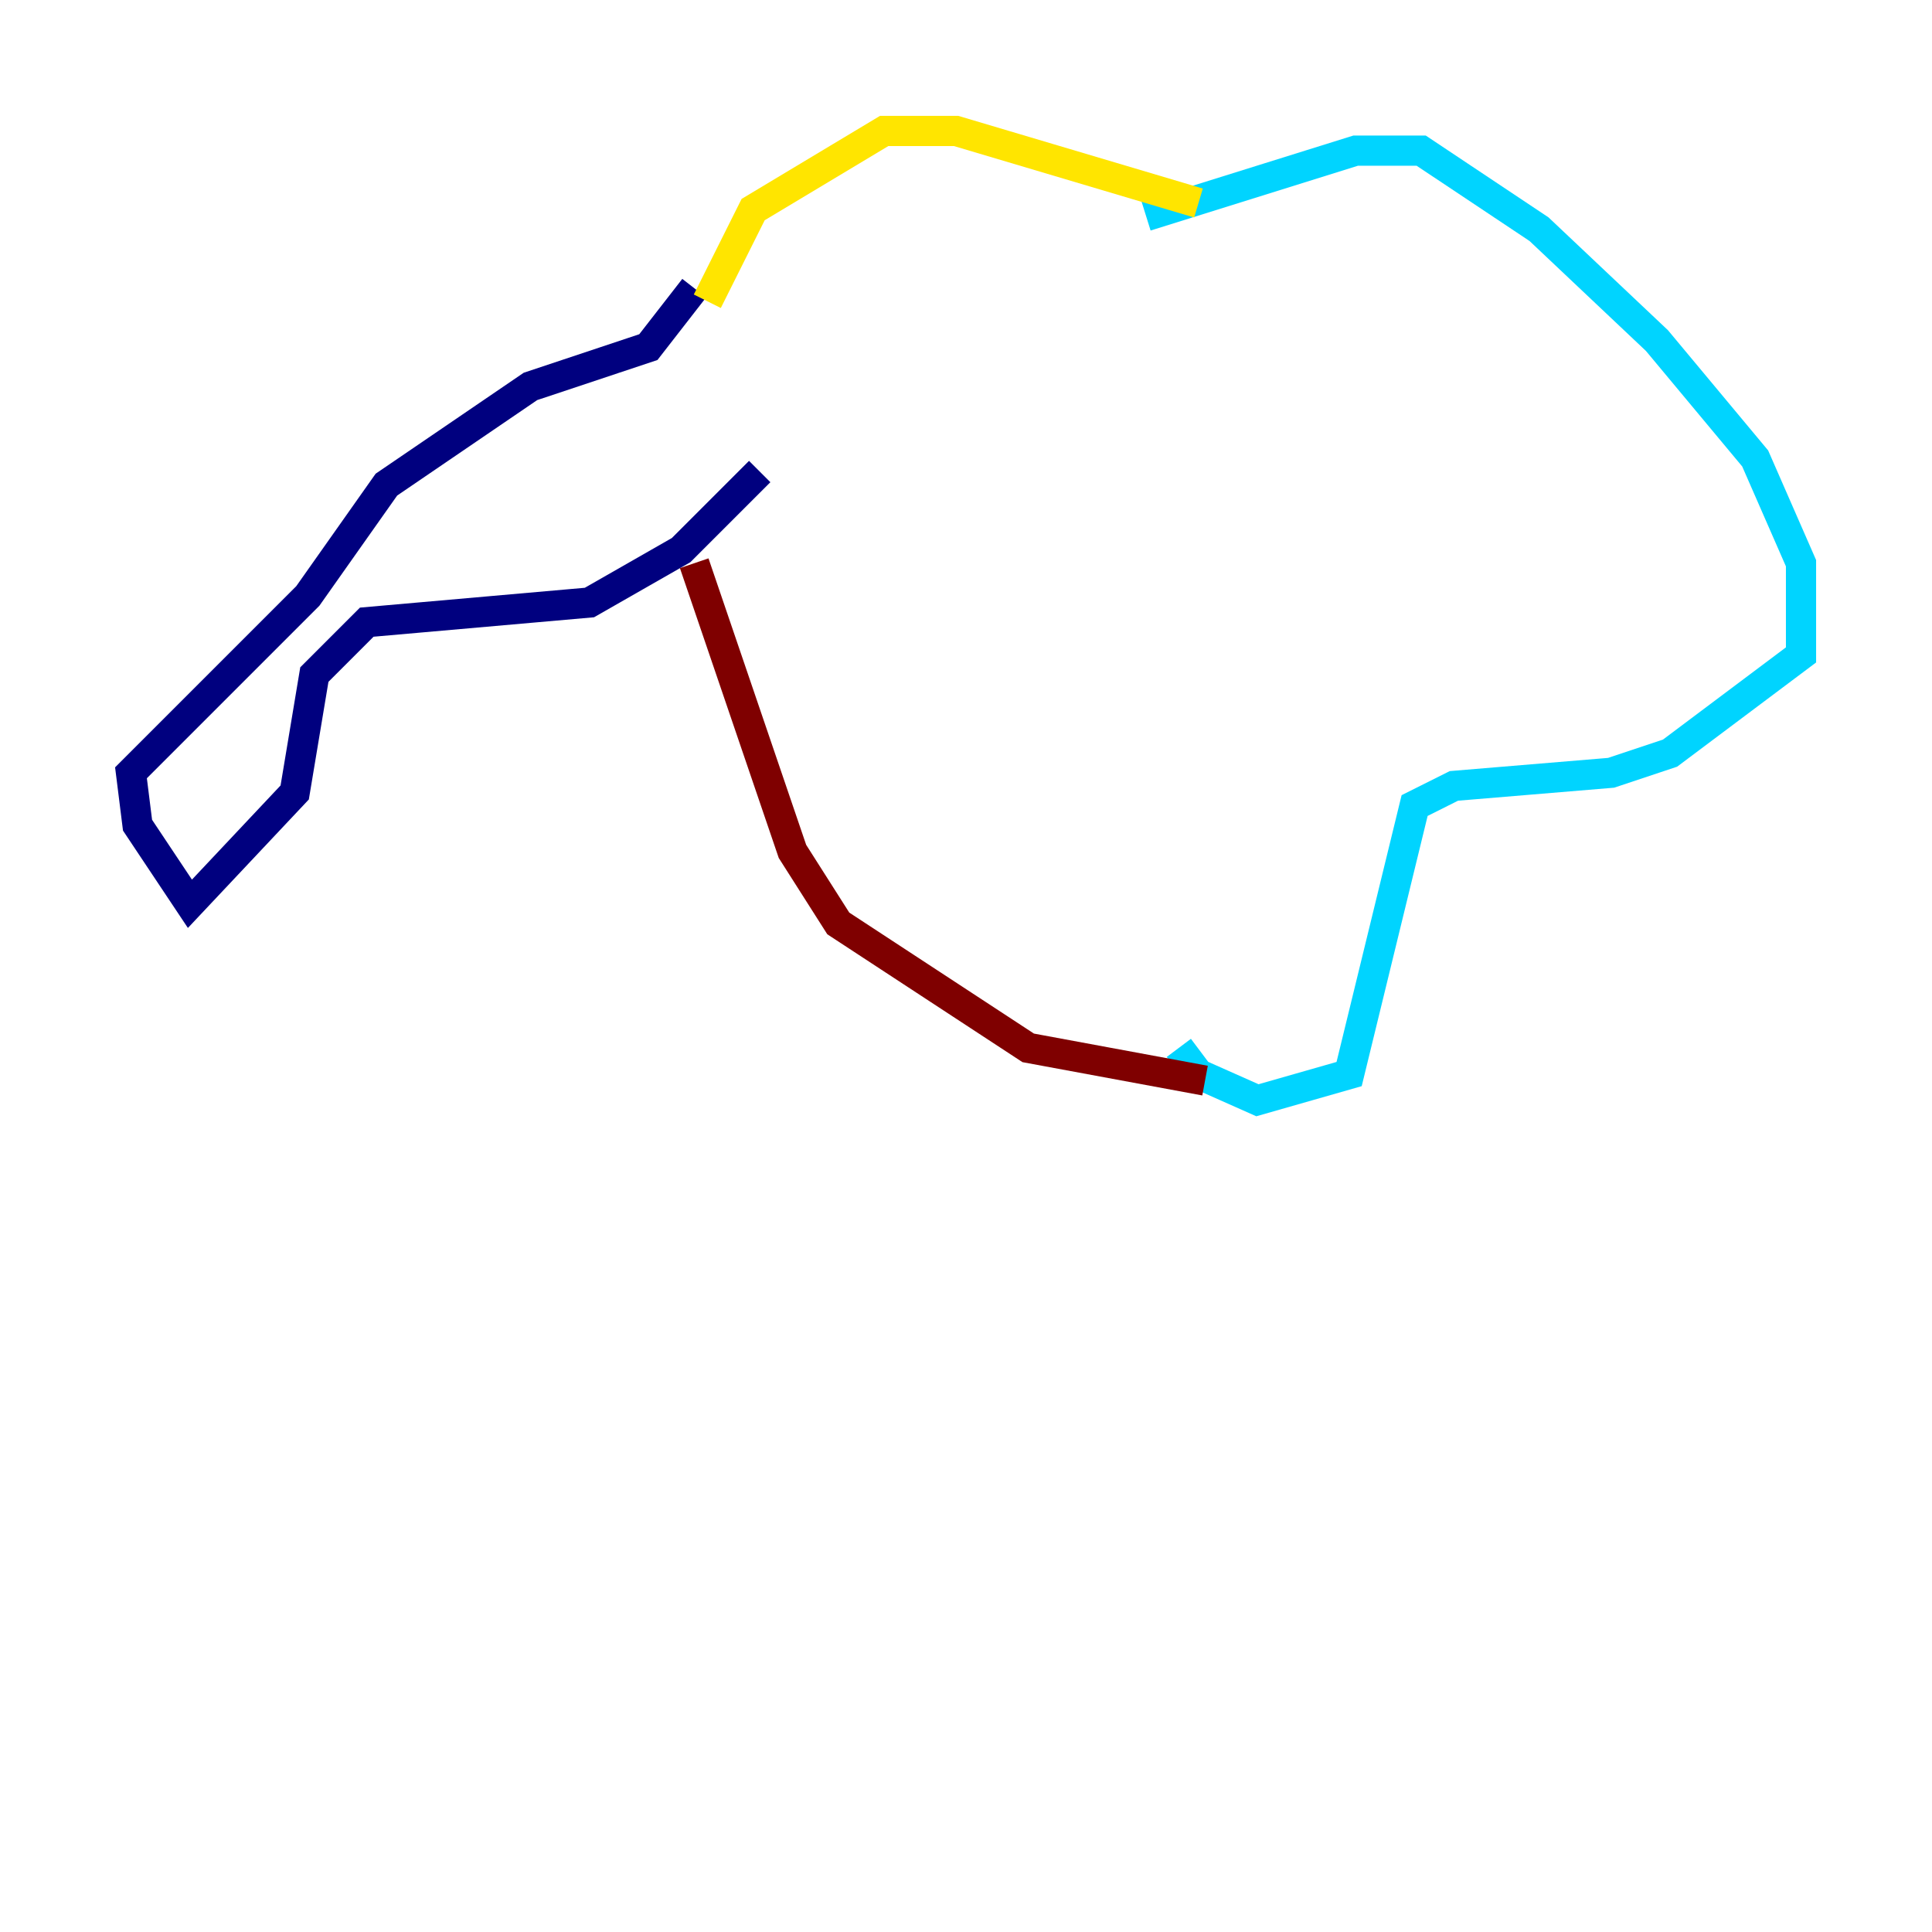 <?xml version="1.0" encoding="utf-8" ?>
<svg baseProfile="tiny" height="128" version="1.2" viewBox="0,0,128,128" width="128" xmlns="http://www.w3.org/2000/svg" xmlns:ev="http://www.w3.org/2001/xml-events" xmlns:xlink="http://www.w3.org/1999/xlink"><defs /><polyline fill="none" points="45.993,19.091 42.956,22.997 35.146,25.6 25.6,32.108 20.393,39.485 8.678,51.2 9.112,54.671 12.583,59.878 19.525,52.502 20.827,44.691 24.298,41.22 39.051,39.919 45.125,36.447 50.332,31.241" stroke="#00007f" stroke-width="2" /><polyline fill="none" points="75.932,14.319 89.817,9.98 94.156,9.98 101.966,15.186 109.776,22.563 116.285,30.373 119.322,37.315 119.322,43.39 110.644,49.898 106.739,51.2 96.325,52.068 93.722,53.37 89.383,71.159 83.308,72.895 79.403,71.159 78.102,69.424" stroke="#00d4ff" stroke-width="2" /><polyline fill="none" points="46.861,19.959 49.898,13.885 58.576,8.678 63.349,8.678 79.403,13.451" stroke="#ffe500" stroke-width="2" /><polyline fill="none" points="45.993,37.315 52.502,56.407 55.539,61.18 68.122,69.424 79.837,71.593" stroke="#7f0000" stroke-width="2" /></svg>